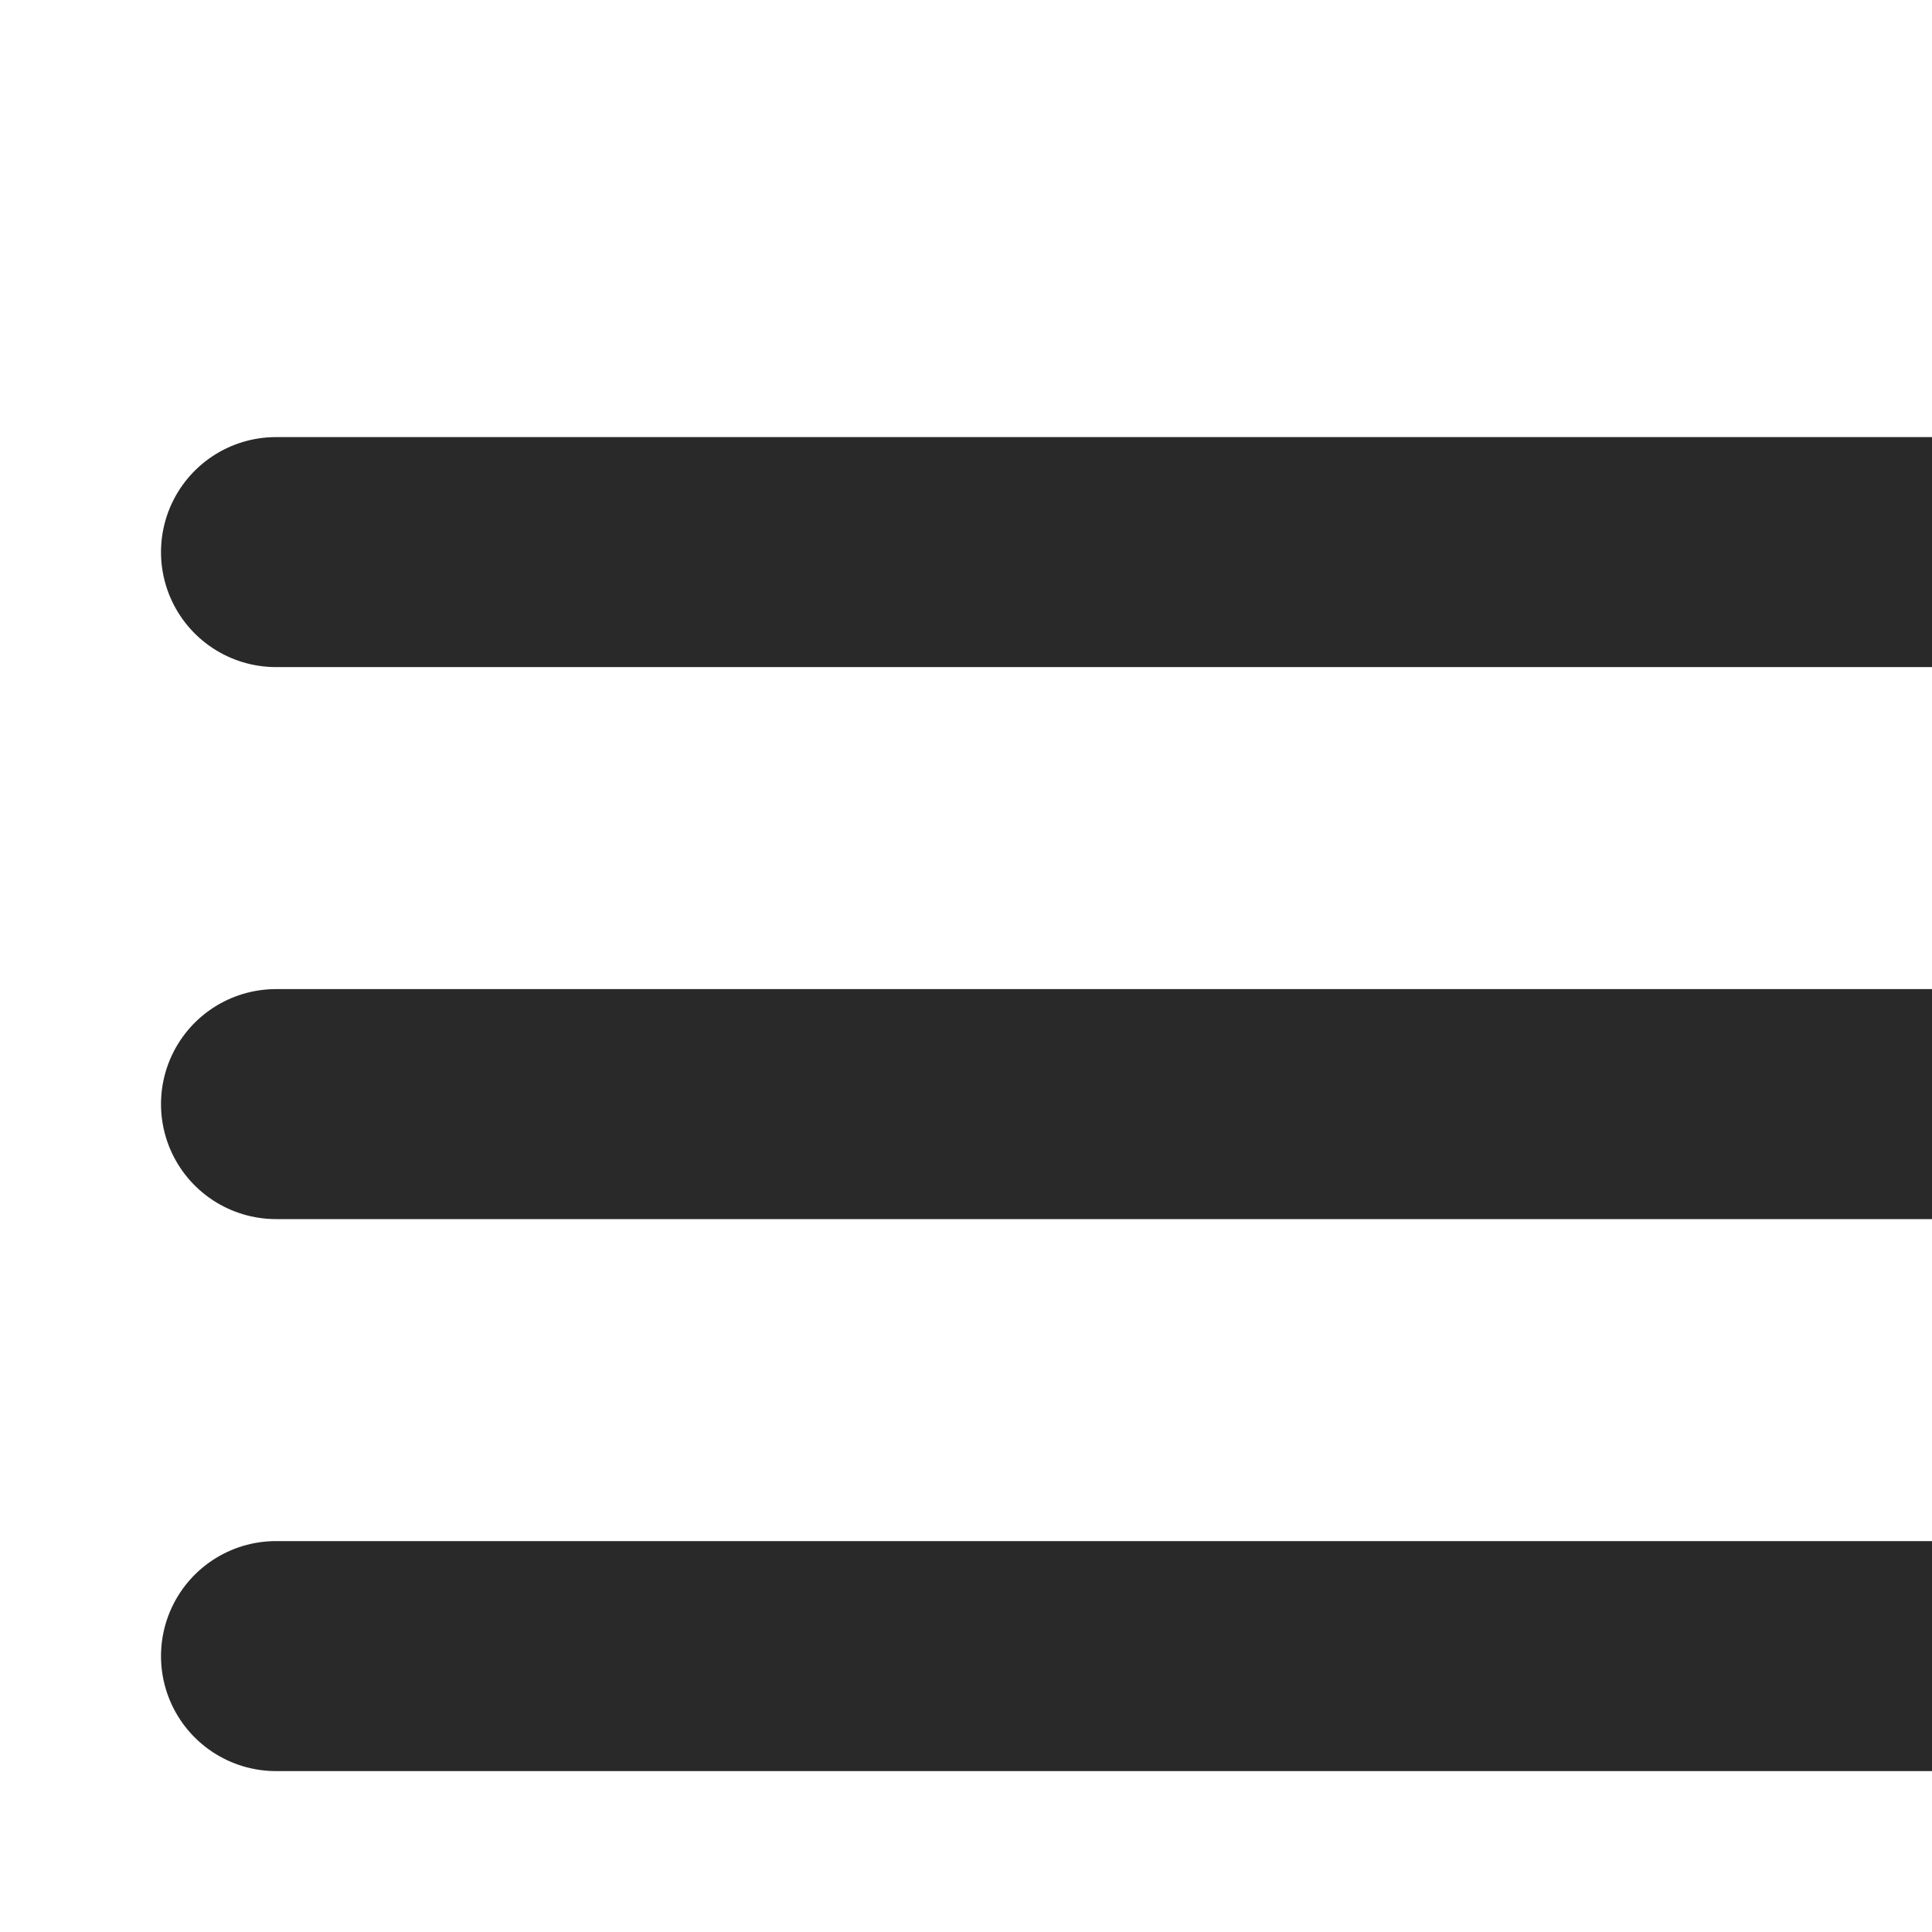 <?xml version="1.0" encoding="utf-8"?>

<!-- Uploaded to: SVG Repo, www.svgrepo.com, Generator: SVG Repo Mixer Tools -->
<svg width="21px" height="21px" viewBox="0 0 21 21" fill="none" xmlns="http://www.w3.org/2000/svg">
<g clip-path="url(#clip0_429_11066)">
<path d="M3 6.001H21M3 12.001H21M3 18.001H21" stroke="#292929" stroke-width="2.5" stroke-linecap="round" stroke-linejoin="round"/>
</g>
<defs>
<clipPath id="clip0_429_11066">
<rect width="21" height="21" fill="white" transform="translate(0 0.001)"/>
</clipPath>
</defs>
</svg>